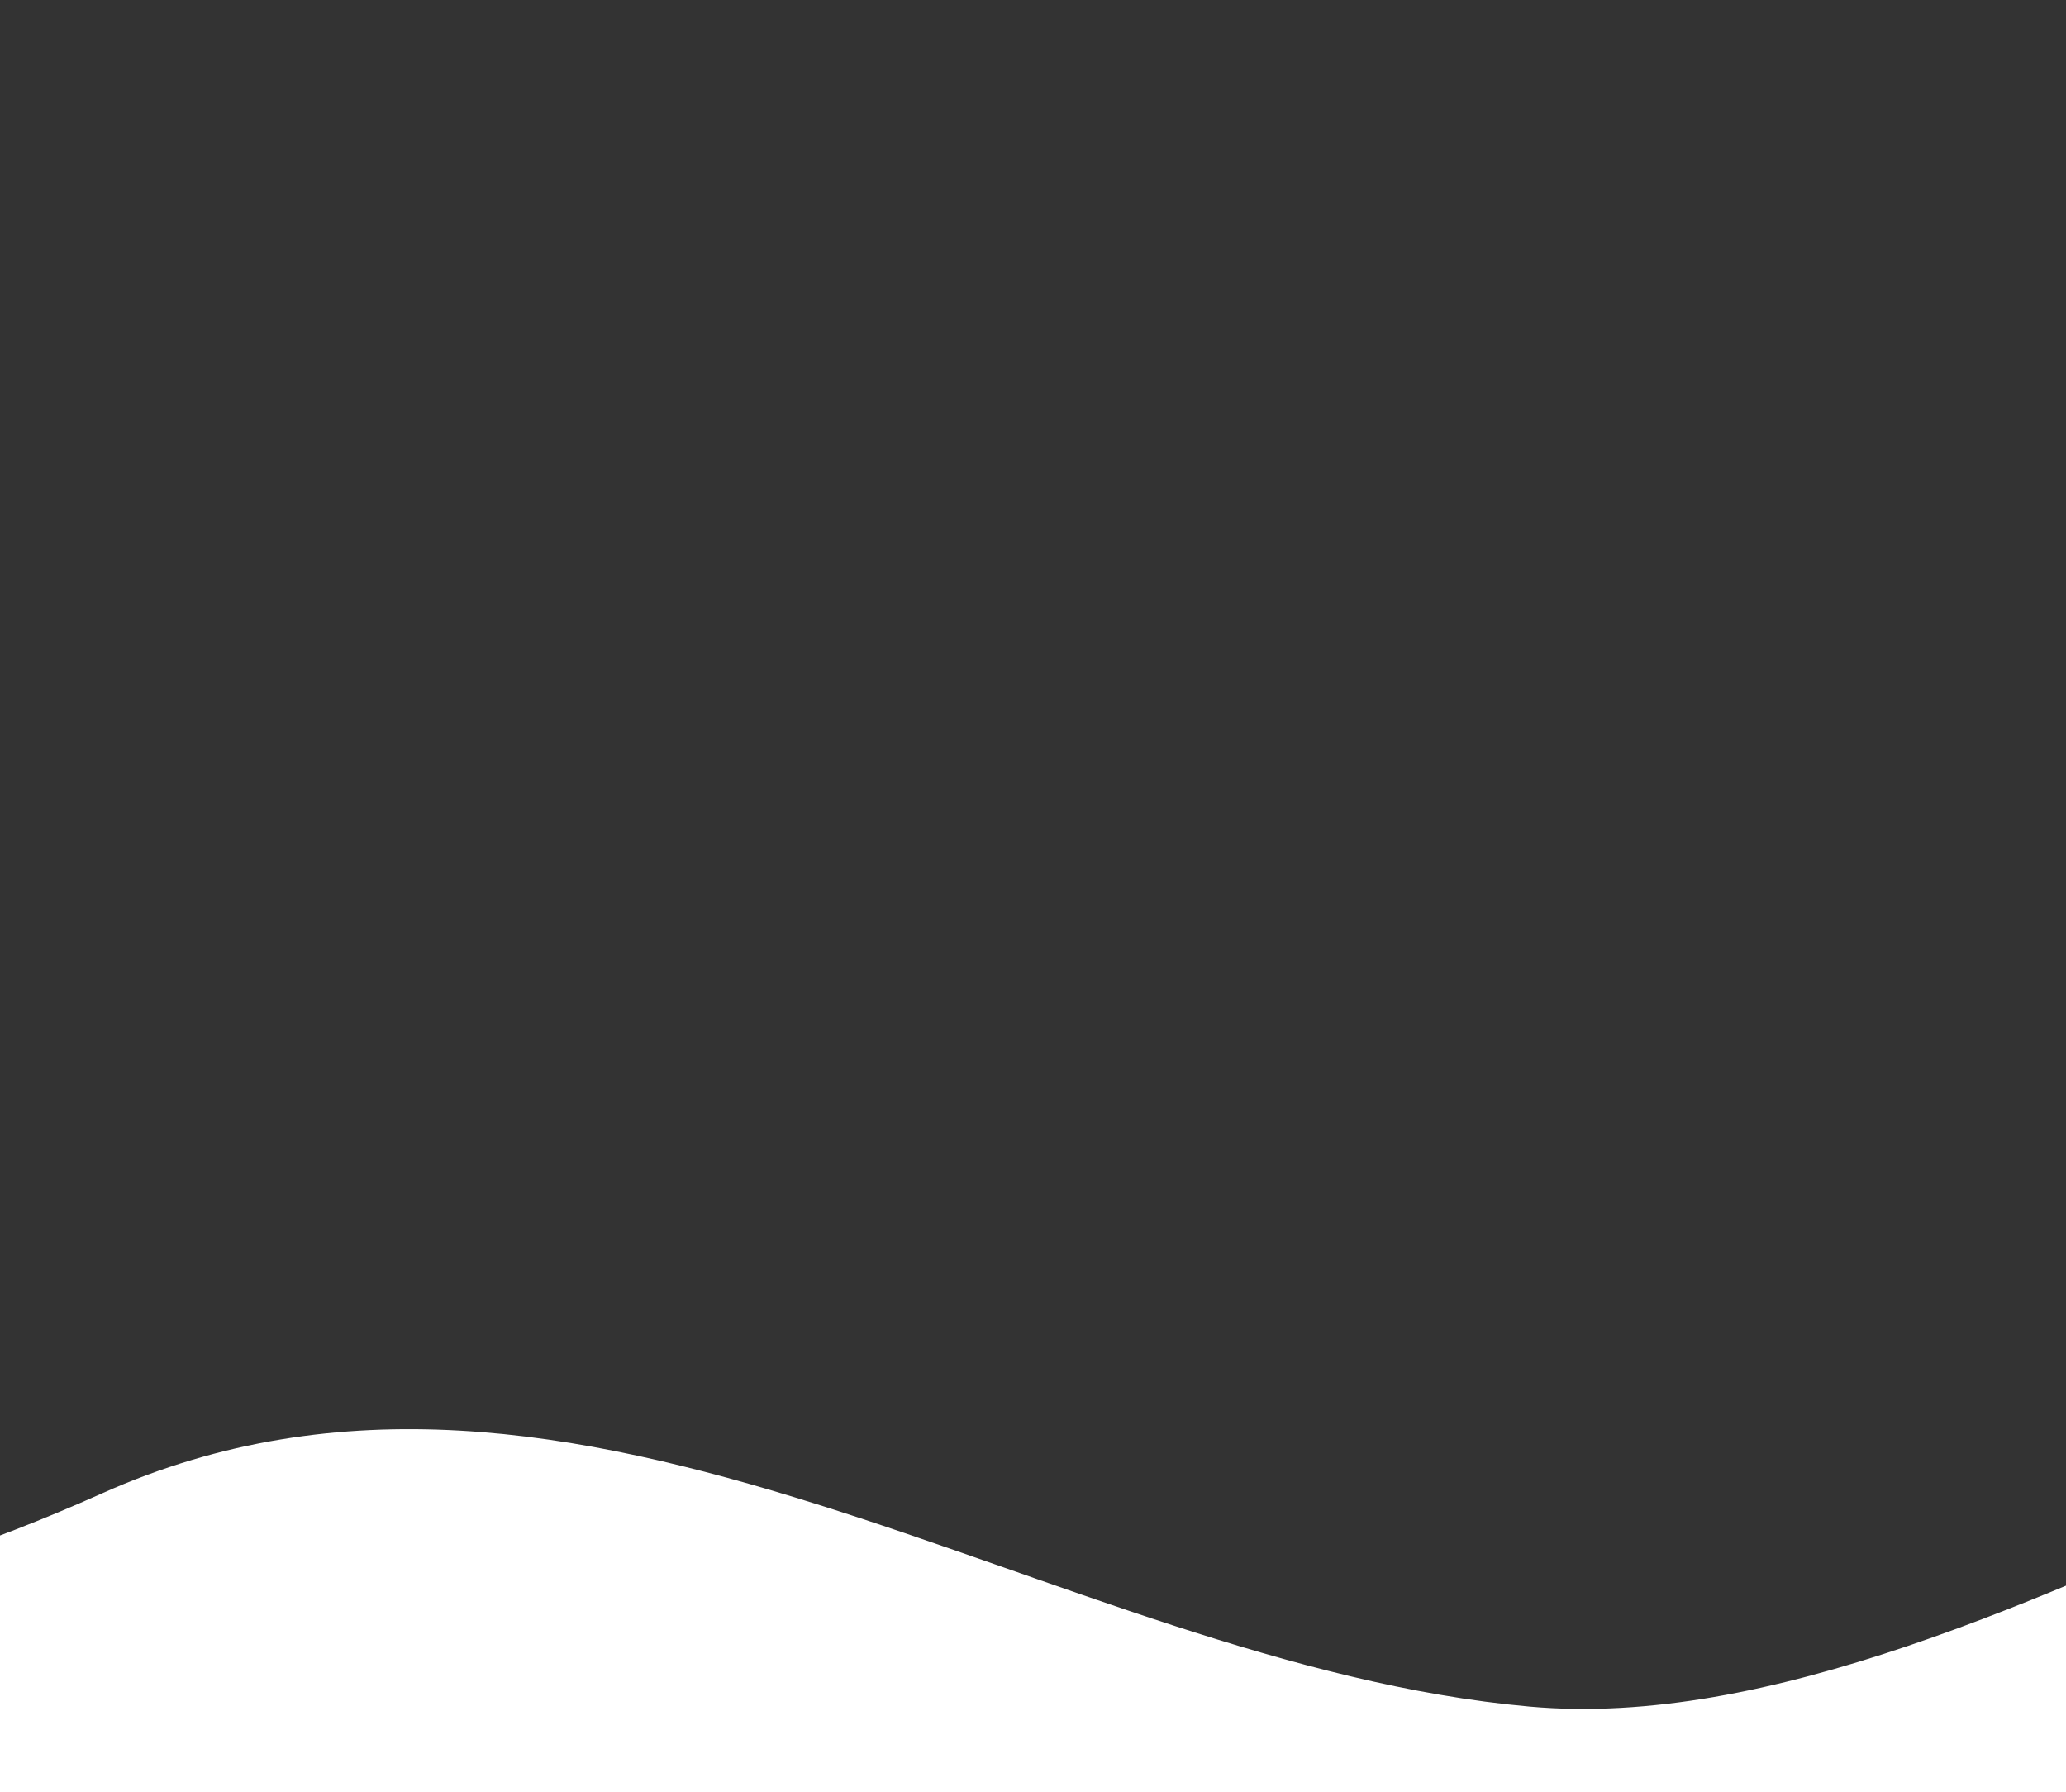 <svg width="414" height="359" fill="none" xmlns="http://www.w3.org/2000/svg">
  <path fill-rule="evenodd" clip-rule="evenodd" d="M-235 359l47.025-17.095c48.45-17.095 113 0 208.475-42.738s190.525 34.19 286 42.738c95.475 8.547 218.025-102.572 313.5-85.476 95.475 17.095 189.525-17.096 285-17.096 95.47 0 189.53 34.191 285 59.834s189.53 42.738 237.97 51.285L1475 359V0H-235v359z" fill="#333"/>
</svg>
